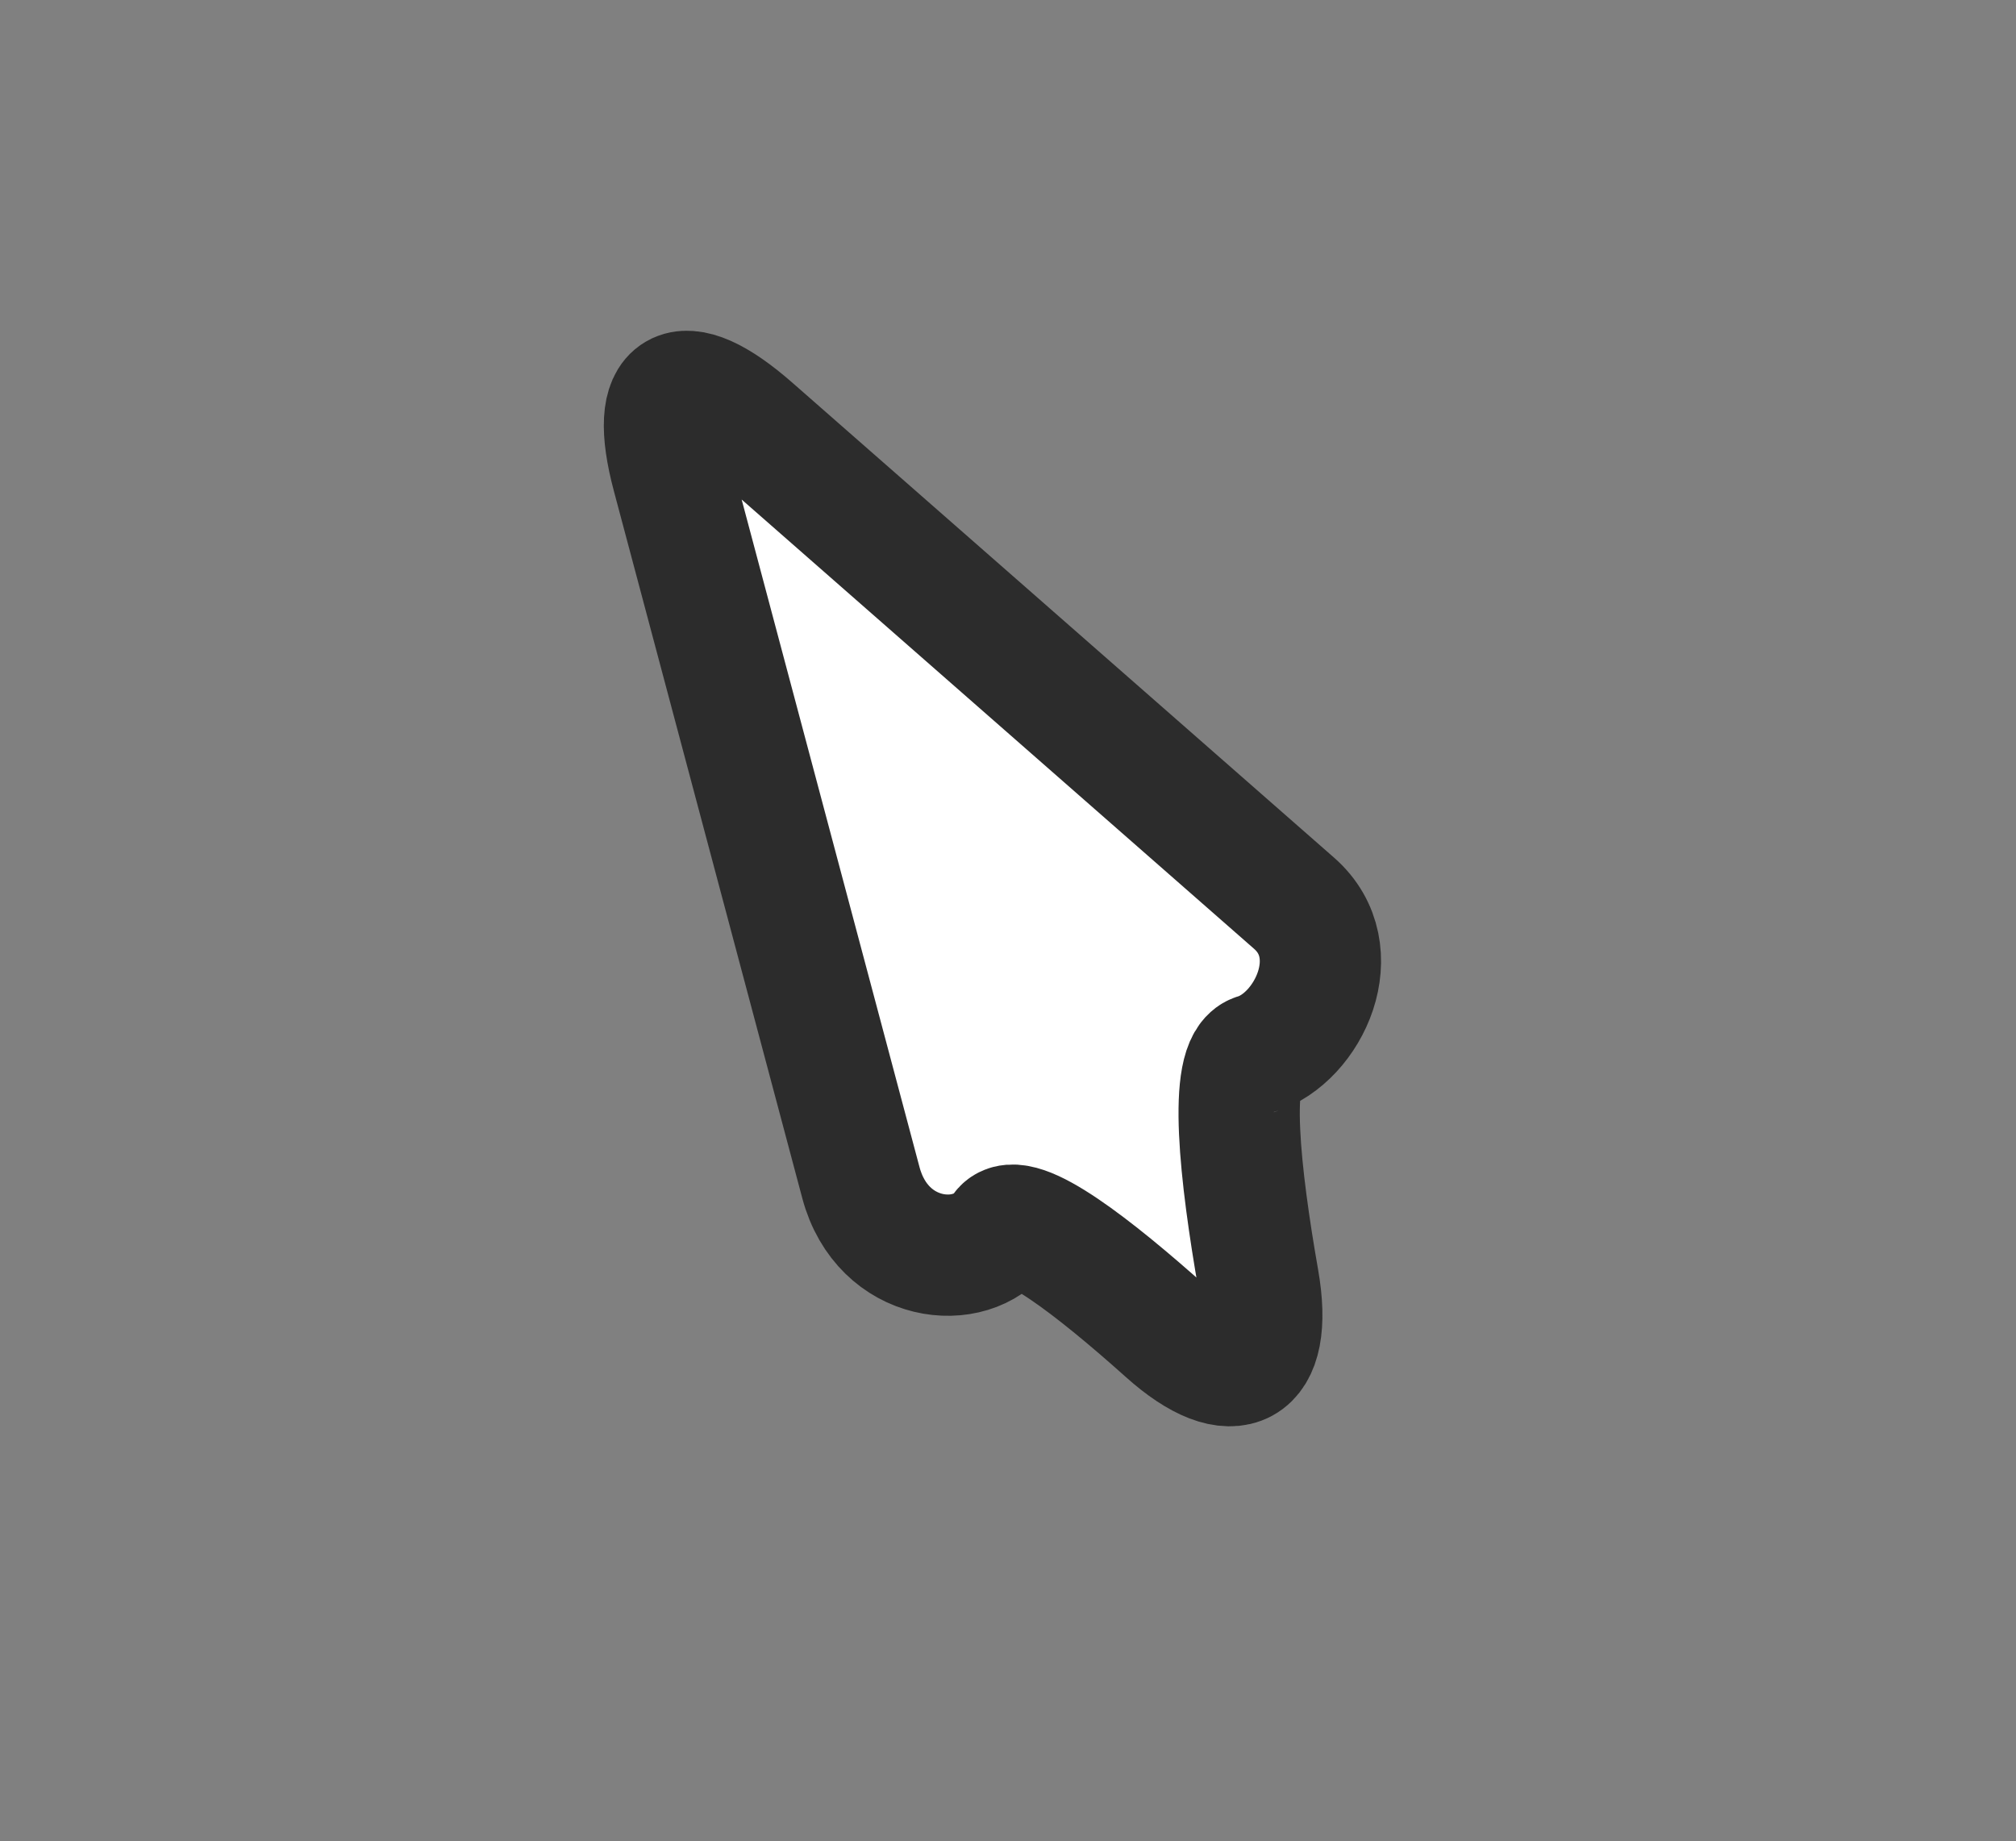 <svg version="1.1" xmlns="http://www.w3.org/2000/svg" xmlns:xlink="http://www.w3.org/1999/xlink" width="49.868" height="45.546" viewBox="0,0,49.868,45.546"><rect x="0" y="0" width="49.868" height="45.546" fill="#808080" stroke="none"/><g transform="translate(-215.452,-159.635)"><g data-paper-data="{&quot;isPaintingLayer&quot;:true}" fill-rule="nonzero" stroke="#2c2c2c" stroke-linejoin="miter" stroke-miterlimit="10" stroke-dasharray="" stroke-dashoffset="0" style="mix-blend-mode: normal"><path d="M246.521,185.714c-0.71,0.219 -0.392,3.019 0.058,5.584c0.394,2.242 -0.624,2.761 -2.272,1.287c-1.759,-1.574 -3.671,-3.07 -4.06,-2.532c-0.769,1.064 -2.964,0.848 -3.5,-1.165c-0.825,-3.098 -3.268,-12.264 -4.662,-17.499c-0.6,-2.252 0.203,-2.716 1.979,-1.159c4.078,3.576 11.143,9.77 13.399,11.748c1.365,1.197 0.358,3.337 -0.941,3.737z" fill="#ffffff" stroke-width="3" stroke-linecap="round"/><path d="M215.452,205.181v-45.546h49.868v45.546z" fill="none" stroke-width="0" stroke-linecap="butt"/></g></g></svg>